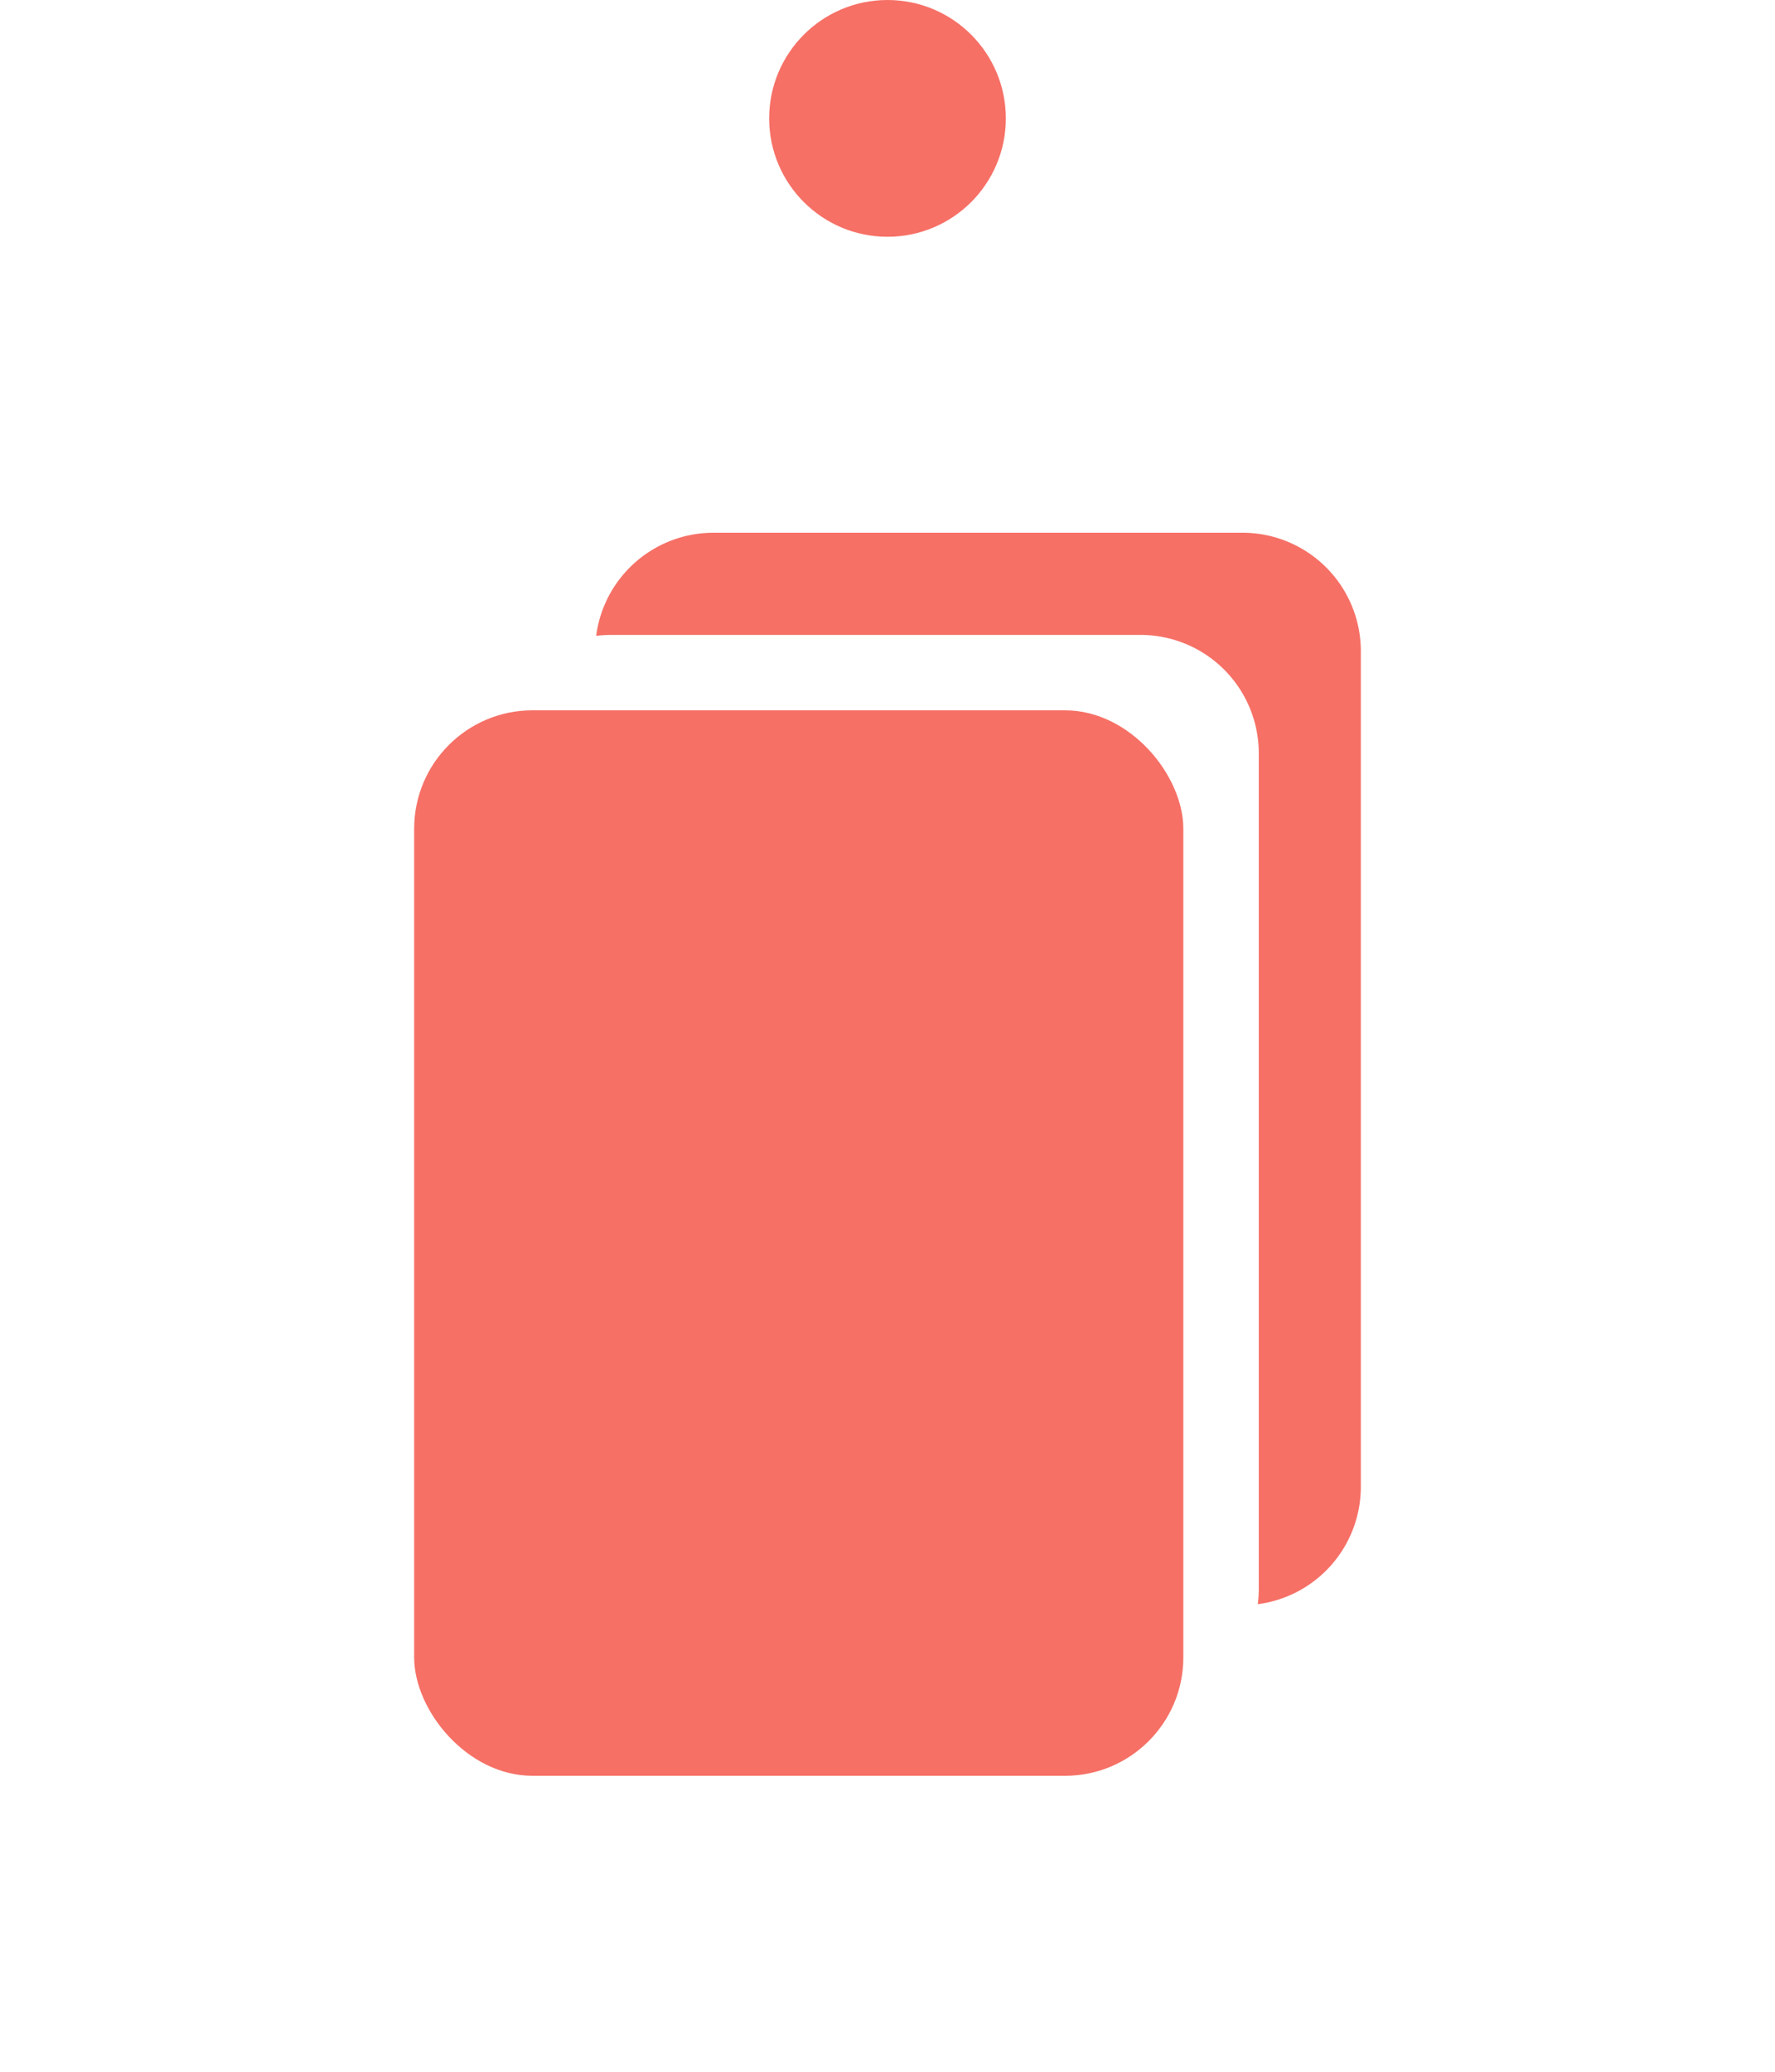 <svg width="30" height="35" viewBox="0 0 30 35" fill="none" xmlns="http://www.w3.org/2000/svg">
    <circle cx="15" cy="2" r="2" fill="#F67066"/>
    <g clip-path="url(#a17f386iia)" fill="#F67066">
        <path fill-rule="evenodd" clip-rule="evenodd" d="M10.075 10.742c.085-.01.17-.016.258-.016h8.942a2 2 0 0 1 2 2v14.117c0 .088-.006.174-.017.258A2 2 0 0 0 23 25.118V11a2 2 0 0 0-2-2H12.06a2 2 0 0 0-1.984 1.742z"/>
        <rect x="7" y="12" width="13" height="18" rx="2"/>
    </g>
    <defs>
        <clipPath id="a17f386iia">
            <path fill="#fff" transform="translate(0 5)" d="M0 0h30v30H0z"/>
        </clipPath>
    </defs>
</svg>
